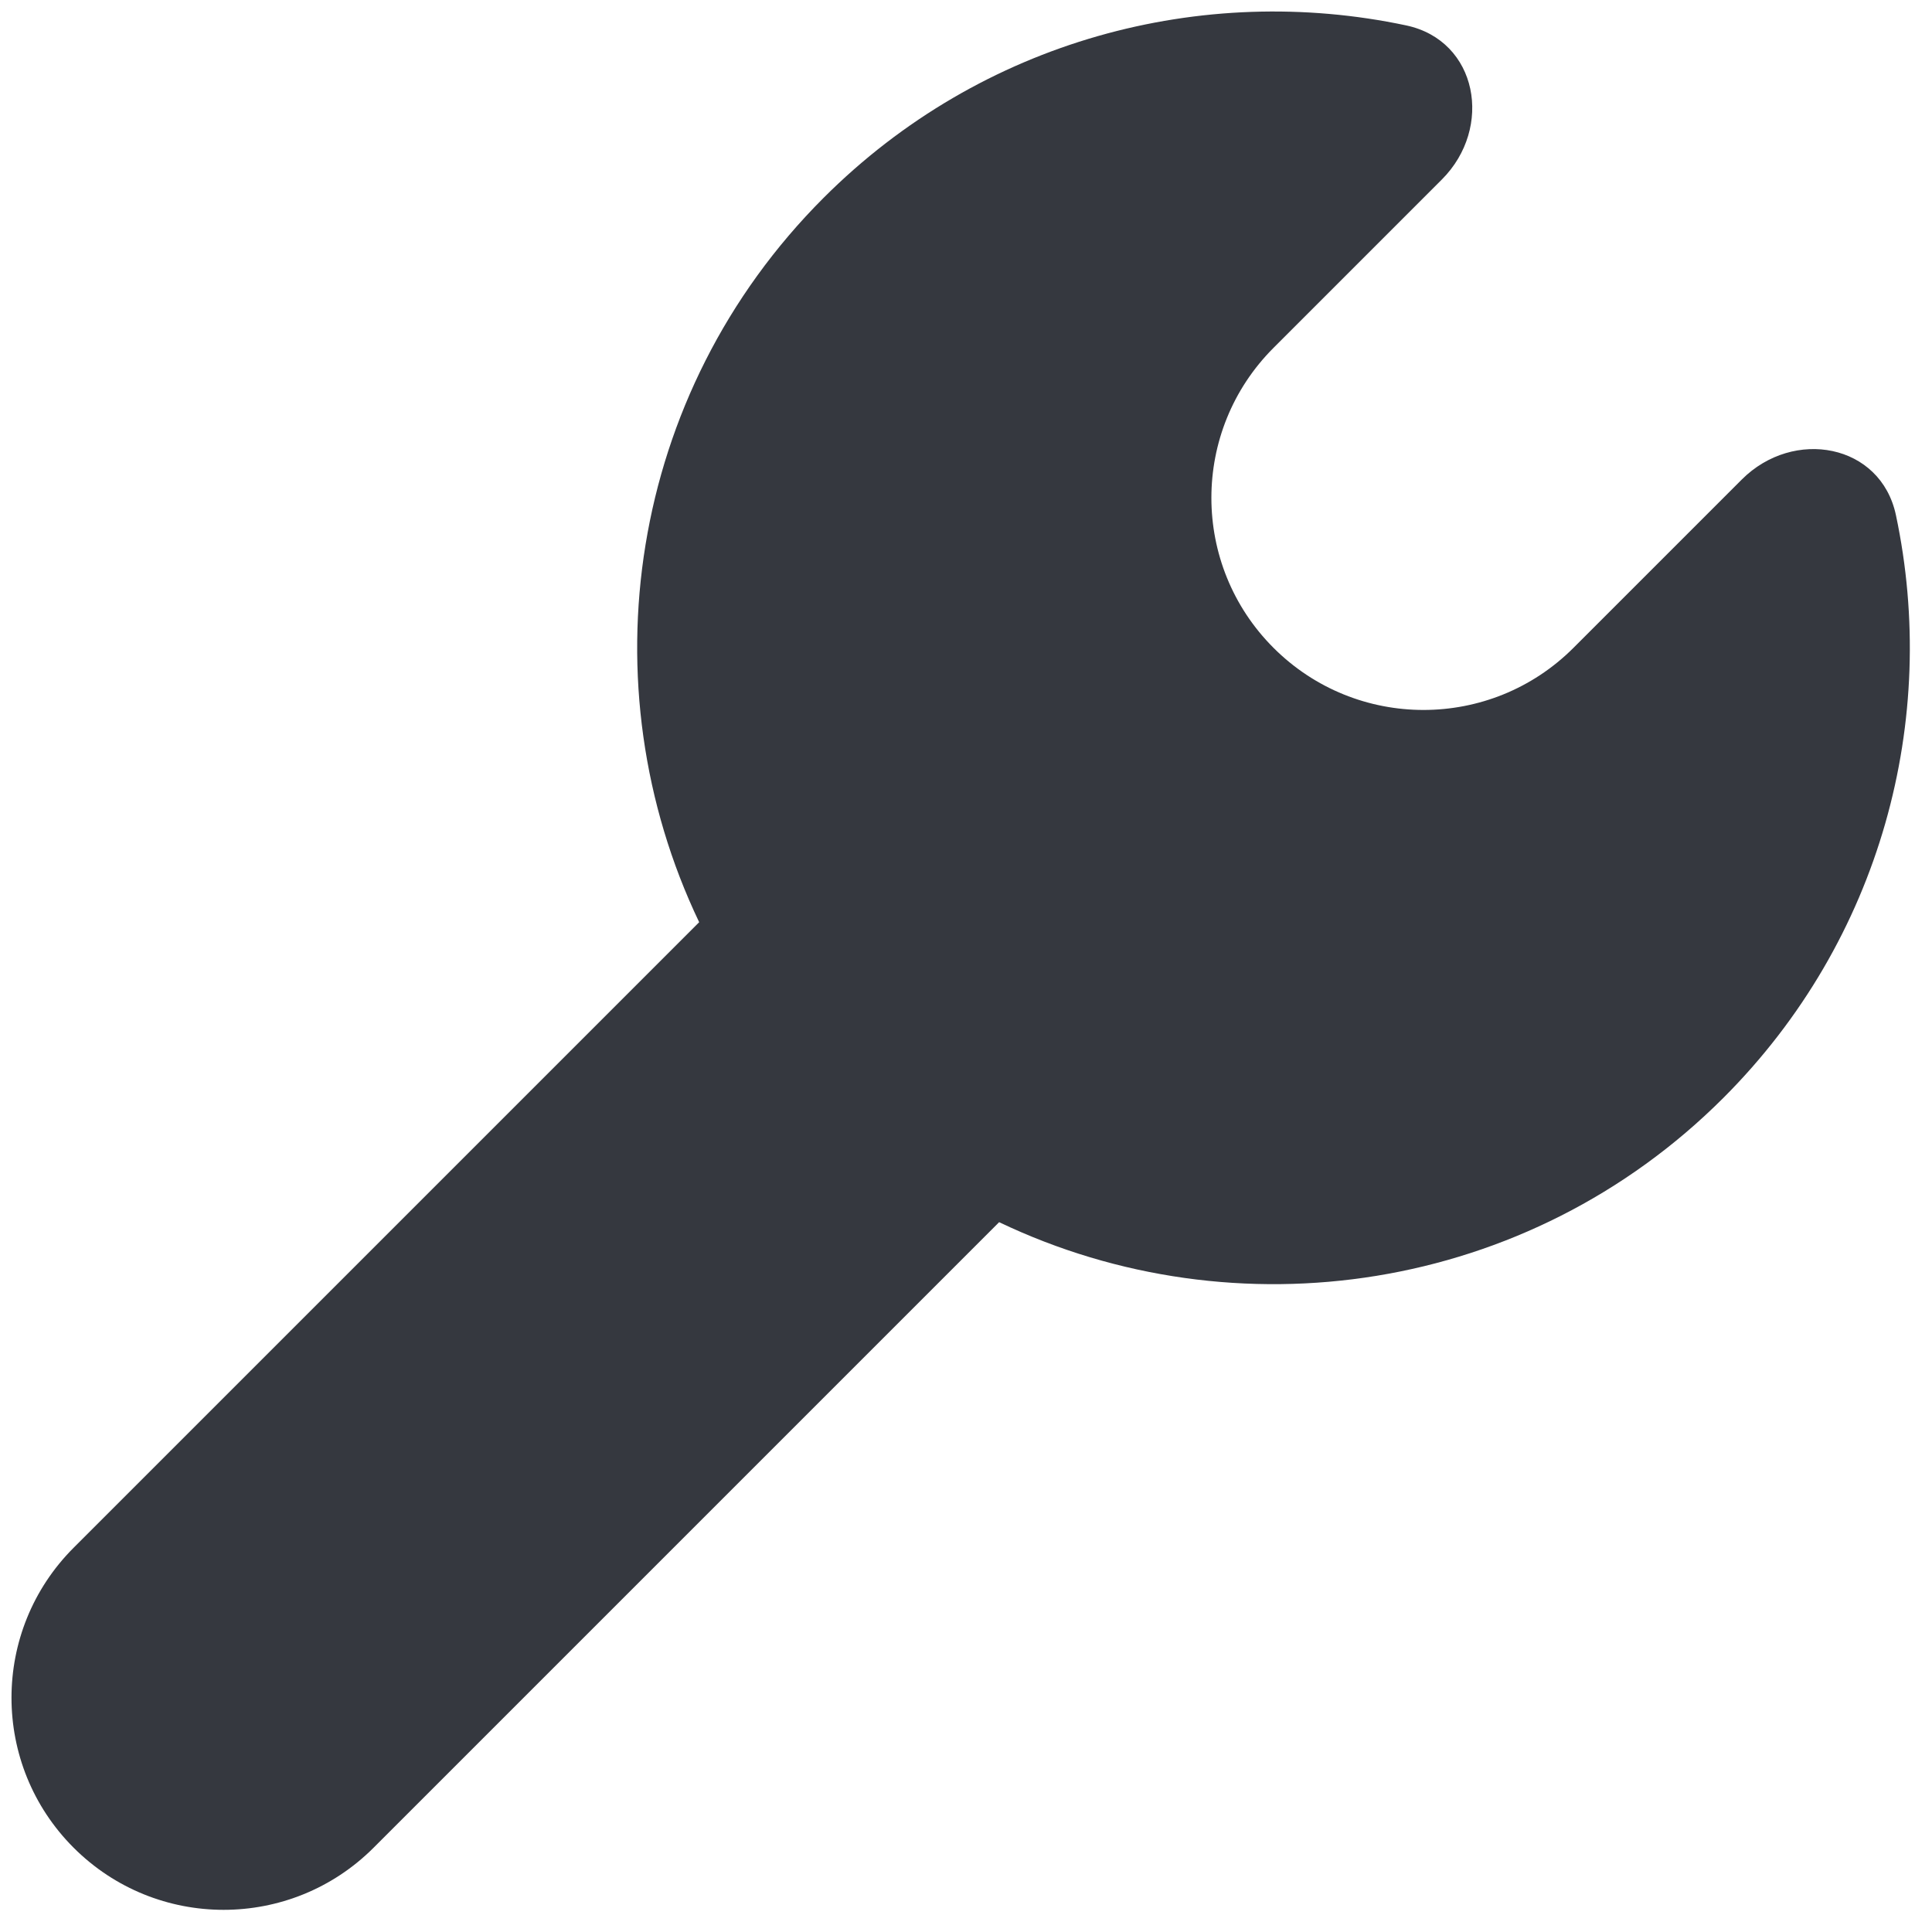 <svg width="126" height="126" viewBox="0 0 126 126" fill="none" xmlns="http://www.w3.org/2000/svg" xmlns:xlink="http://www.w3.org/1999/xlink">
<path d="M91.707,1.657C96.377,2.648 97.408,8.334 94.032,11.709L83.055,22.687C77.653,28.089 77.653,36.848 83.055,42.25C88.457,47.652 97.216,47.652 102.618,42.25L113.596,31.272C116.971,27.897 122.657,28.928 123.648,33.597C126.466,46.88 122.717,61.278 112.4,71.595C99.623,84.372 80.587,87.076 65.161,79.707L24.365,120.503C18.963,125.905 10.204,125.905 4.802,120.503C-0.601,115.101 -0.601,106.342 4.802,100.94L45.598,60.144C38.229,44.718 40.933,25.682 53.71,12.905C64.027,2.588 78.424,-1.161 91.707,1.657Z" fill="#35383F"/>
</svg>

